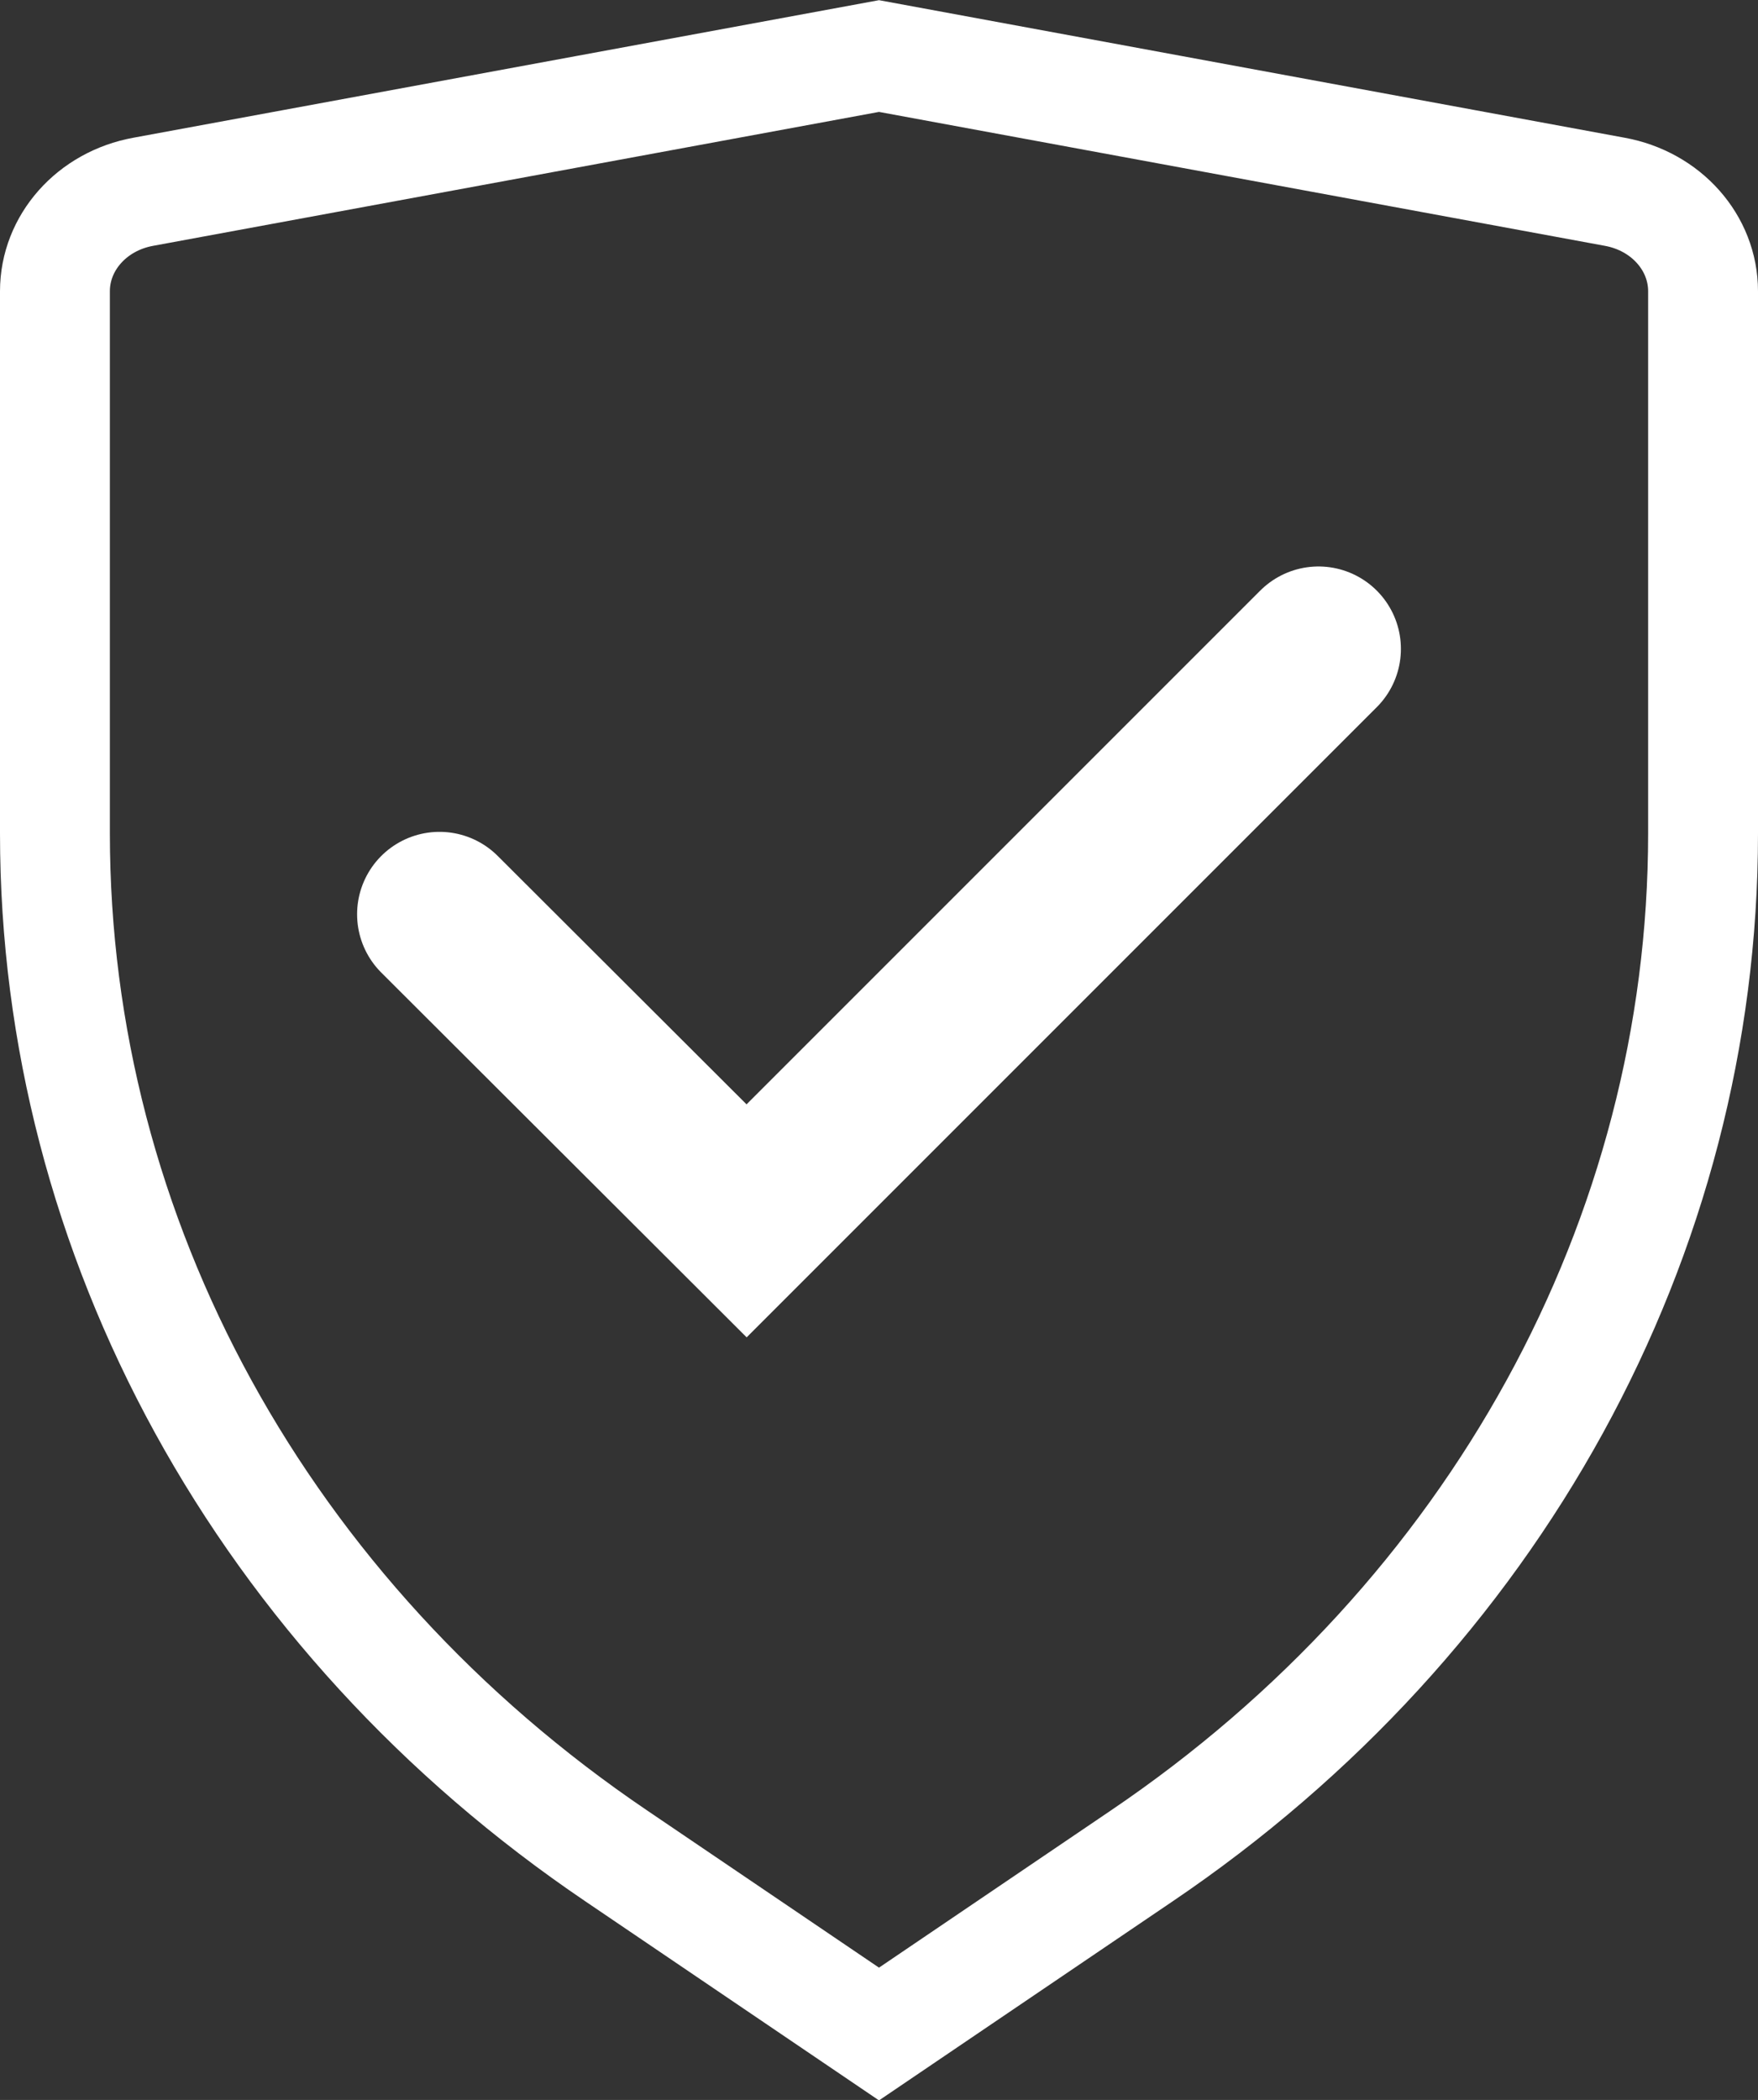<svg version="1.1" xmlns="http://www.w3.org/2000/svg" xmlns:xlink="http://www.w3.org/1999/xlink" xmlns:a="http://ns.adobe.com/AdobeSVGViewerExtensions/3.0/" x="0px" y="0px" width="32px" height="38.22px" viewBox="0 0 32 38.22" style="enable-background:new 0 0 32 38.22;" xml:space="preserve">
  <rect x="0" y="0" width="32" height="38.22" fill="#333333" stroke="none"/>
  <style type="text/css">
    .st2{fill:none;stroke:#FFFFFF;stroke-width:2;stroke-miterlimit:10;}
    .st3{fill:none;stroke:#FFFFFF;stroke-width:3;stroke-linecap:round;stroke-miterlimit:10;}
  </style>
  <path class="st2" d="M20.78,33.78L16,37.02l-4.78-3.24C4.79,29.43,1,22.52,1,15.17L1,5.3c0-0.88,0.67-1.64,1.61-1.81L16,1.02
    l13.39,2.47C30.33,3.66,31,4.42,31,5.3v9.87C31,22.52,27.21,29.43,20.78,33.78z"></path>
  <polyline class="st3" points="8,16.64 13.59,22.22 24,11.81 "></polyline>
</svg>
